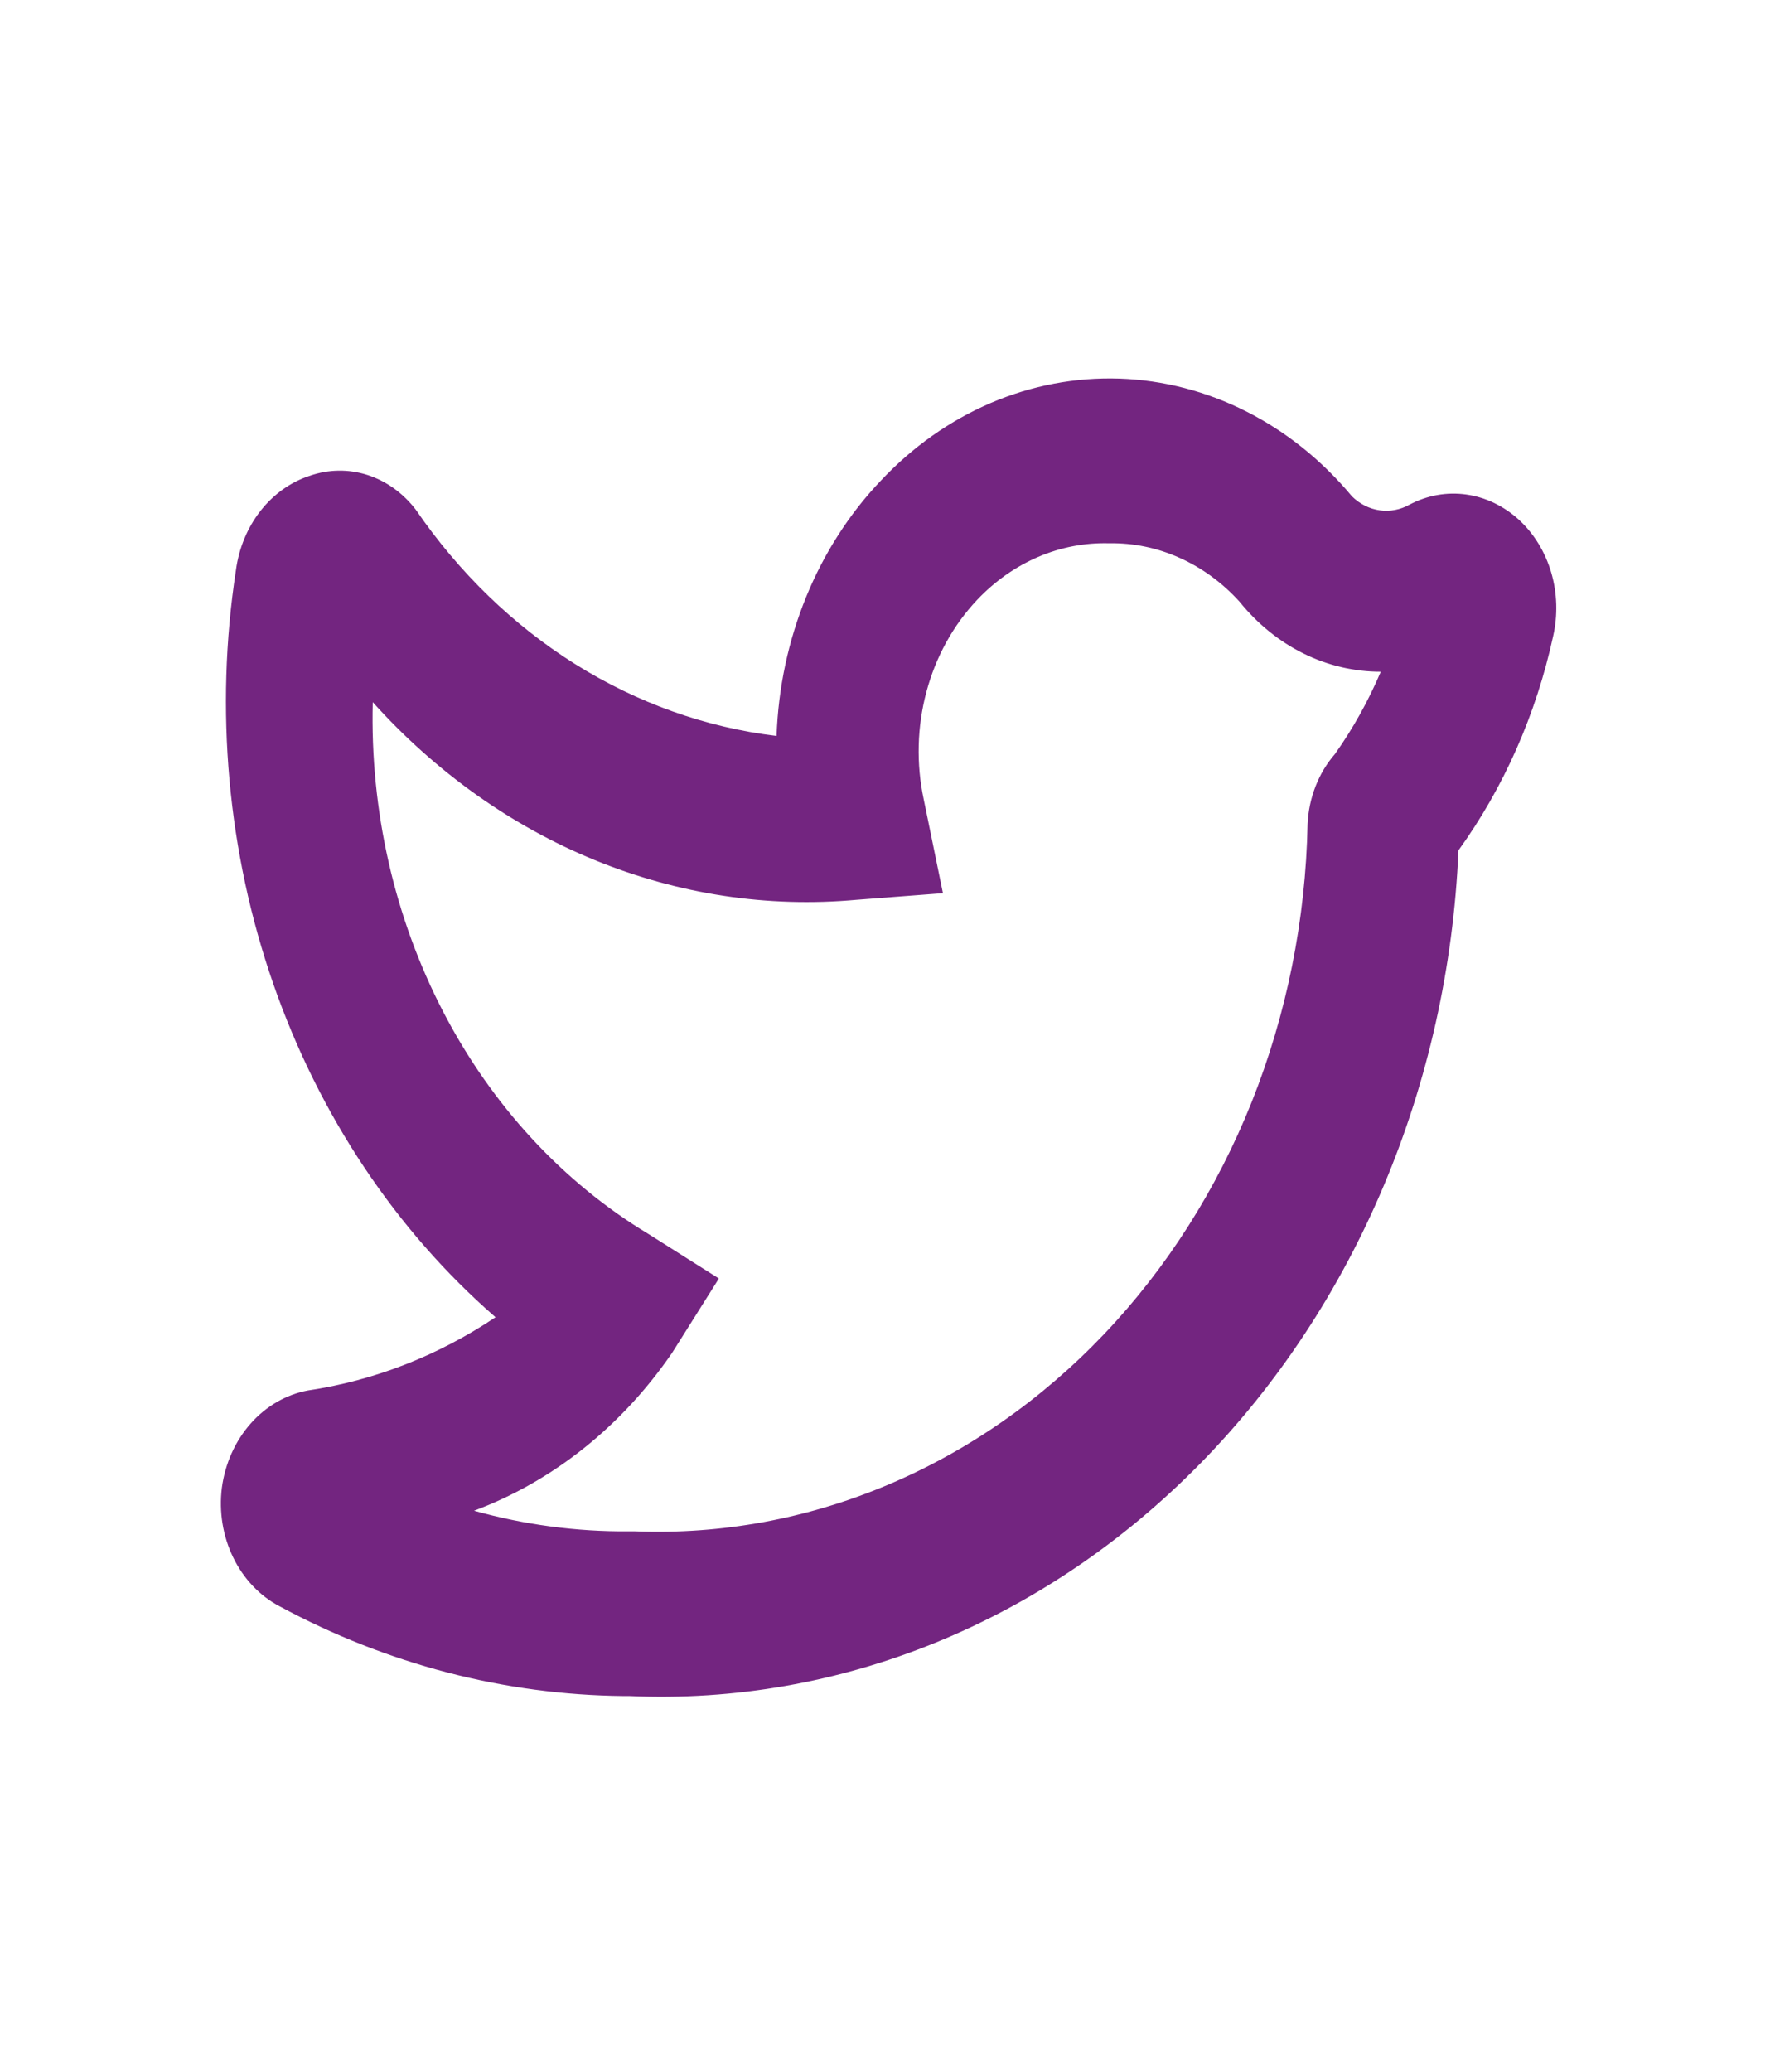 <svg width="30" height="35" viewBox="0 0 30 35" fill="none" xmlns="http://www.w3.org/2000/svg">
<path d="M10.637 28.652H10.537C8.523 28.632 6.537 28.114 4.725 27.136C4.392 26.962 4.117 26.673 3.942 26.313C3.766 25.952 3.699 25.539 3.75 25.133C3.805 24.724 3.975 24.345 4.236 24.05C4.496 23.756 4.834 23.56 5.2 23.491C6.323 23.325 7.404 22.903 8.375 22.253C6.689 20.786 5.391 18.839 4.618 16.618C3.846 14.397 3.628 11.984 3.987 9.637C4.036 9.265 4.18 8.916 4.401 8.633C4.623 8.349 4.913 8.142 5.237 8.037C5.553 7.927 5.89 7.922 6.208 8.023C6.526 8.125 6.81 8.328 7.025 8.607C7.755 9.672 8.672 10.561 9.721 11.219C10.77 11.876 11.928 12.289 13.125 12.433C13.182 10.794 13.815 9.245 14.887 8.12C15.423 7.55 16.055 7.103 16.747 6.807C17.439 6.511 18.177 6.372 18.918 6.396C19.66 6.421 20.389 6.609 21.064 6.951C21.739 7.292 22.346 7.78 22.85 8.385C22.981 8.514 23.144 8.596 23.318 8.621C23.492 8.646 23.669 8.612 23.825 8.524C24.123 8.367 24.455 8.308 24.782 8.354C25.109 8.4 25.417 8.548 25.672 8.781C25.926 9.014 26.115 9.323 26.218 9.672C26.32 10.02 26.331 10.394 26.25 10.749C25.962 12.071 25.415 13.306 24.65 14.366C24.481 18.323 22.913 22.046 20.289 24.722C17.664 27.398 14.194 28.811 10.637 28.652ZM10.637 25.87H10.737C12.191 25.926 13.64 25.66 15 25.087C16.36 24.515 17.605 23.648 18.662 22.537C19.719 21.425 20.567 20.091 21.157 18.613C21.747 17.134 22.068 15.539 22.1 13.921C22.121 13.478 22.285 13.057 22.562 12.739C22.867 12.309 23.127 11.842 23.337 11.348C22.887 11.348 22.442 11.244 22.03 11.04C21.619 10.836 21.251 10.538 20.95 10.165C20.661 9.846 20.317 9.594 19.939 9.425C19.562 9.255 19.157 9.171 18.75 9.178C18.339 9.166 17.929 9.244 17.545 9.409C17.161 9.574 16.81 9.821 16.512 10.137C16.111 10.562 15.816 11.096 15.658 11.687C15.5 12.277 15.484 12.904 15.612 13.504L15.937 15.089L14.475 15.201C12.976 15.337 11.469 15.109 10.057 14.532C8.646 13.956 7.364 13.045 6.3 11.862C6.254 13.693 6.666 15.503 7.489 17.089C8.312 18.676 9.515 19.977 10.962 20.848L12.15 21.599L11.362 22.851C10.511 24.094 9.344 25.025 8.012 25.522C8.867 25.76 9.744 25.877 10.625 25.87H10.637Z" fill="#732580"/>
</svg>
